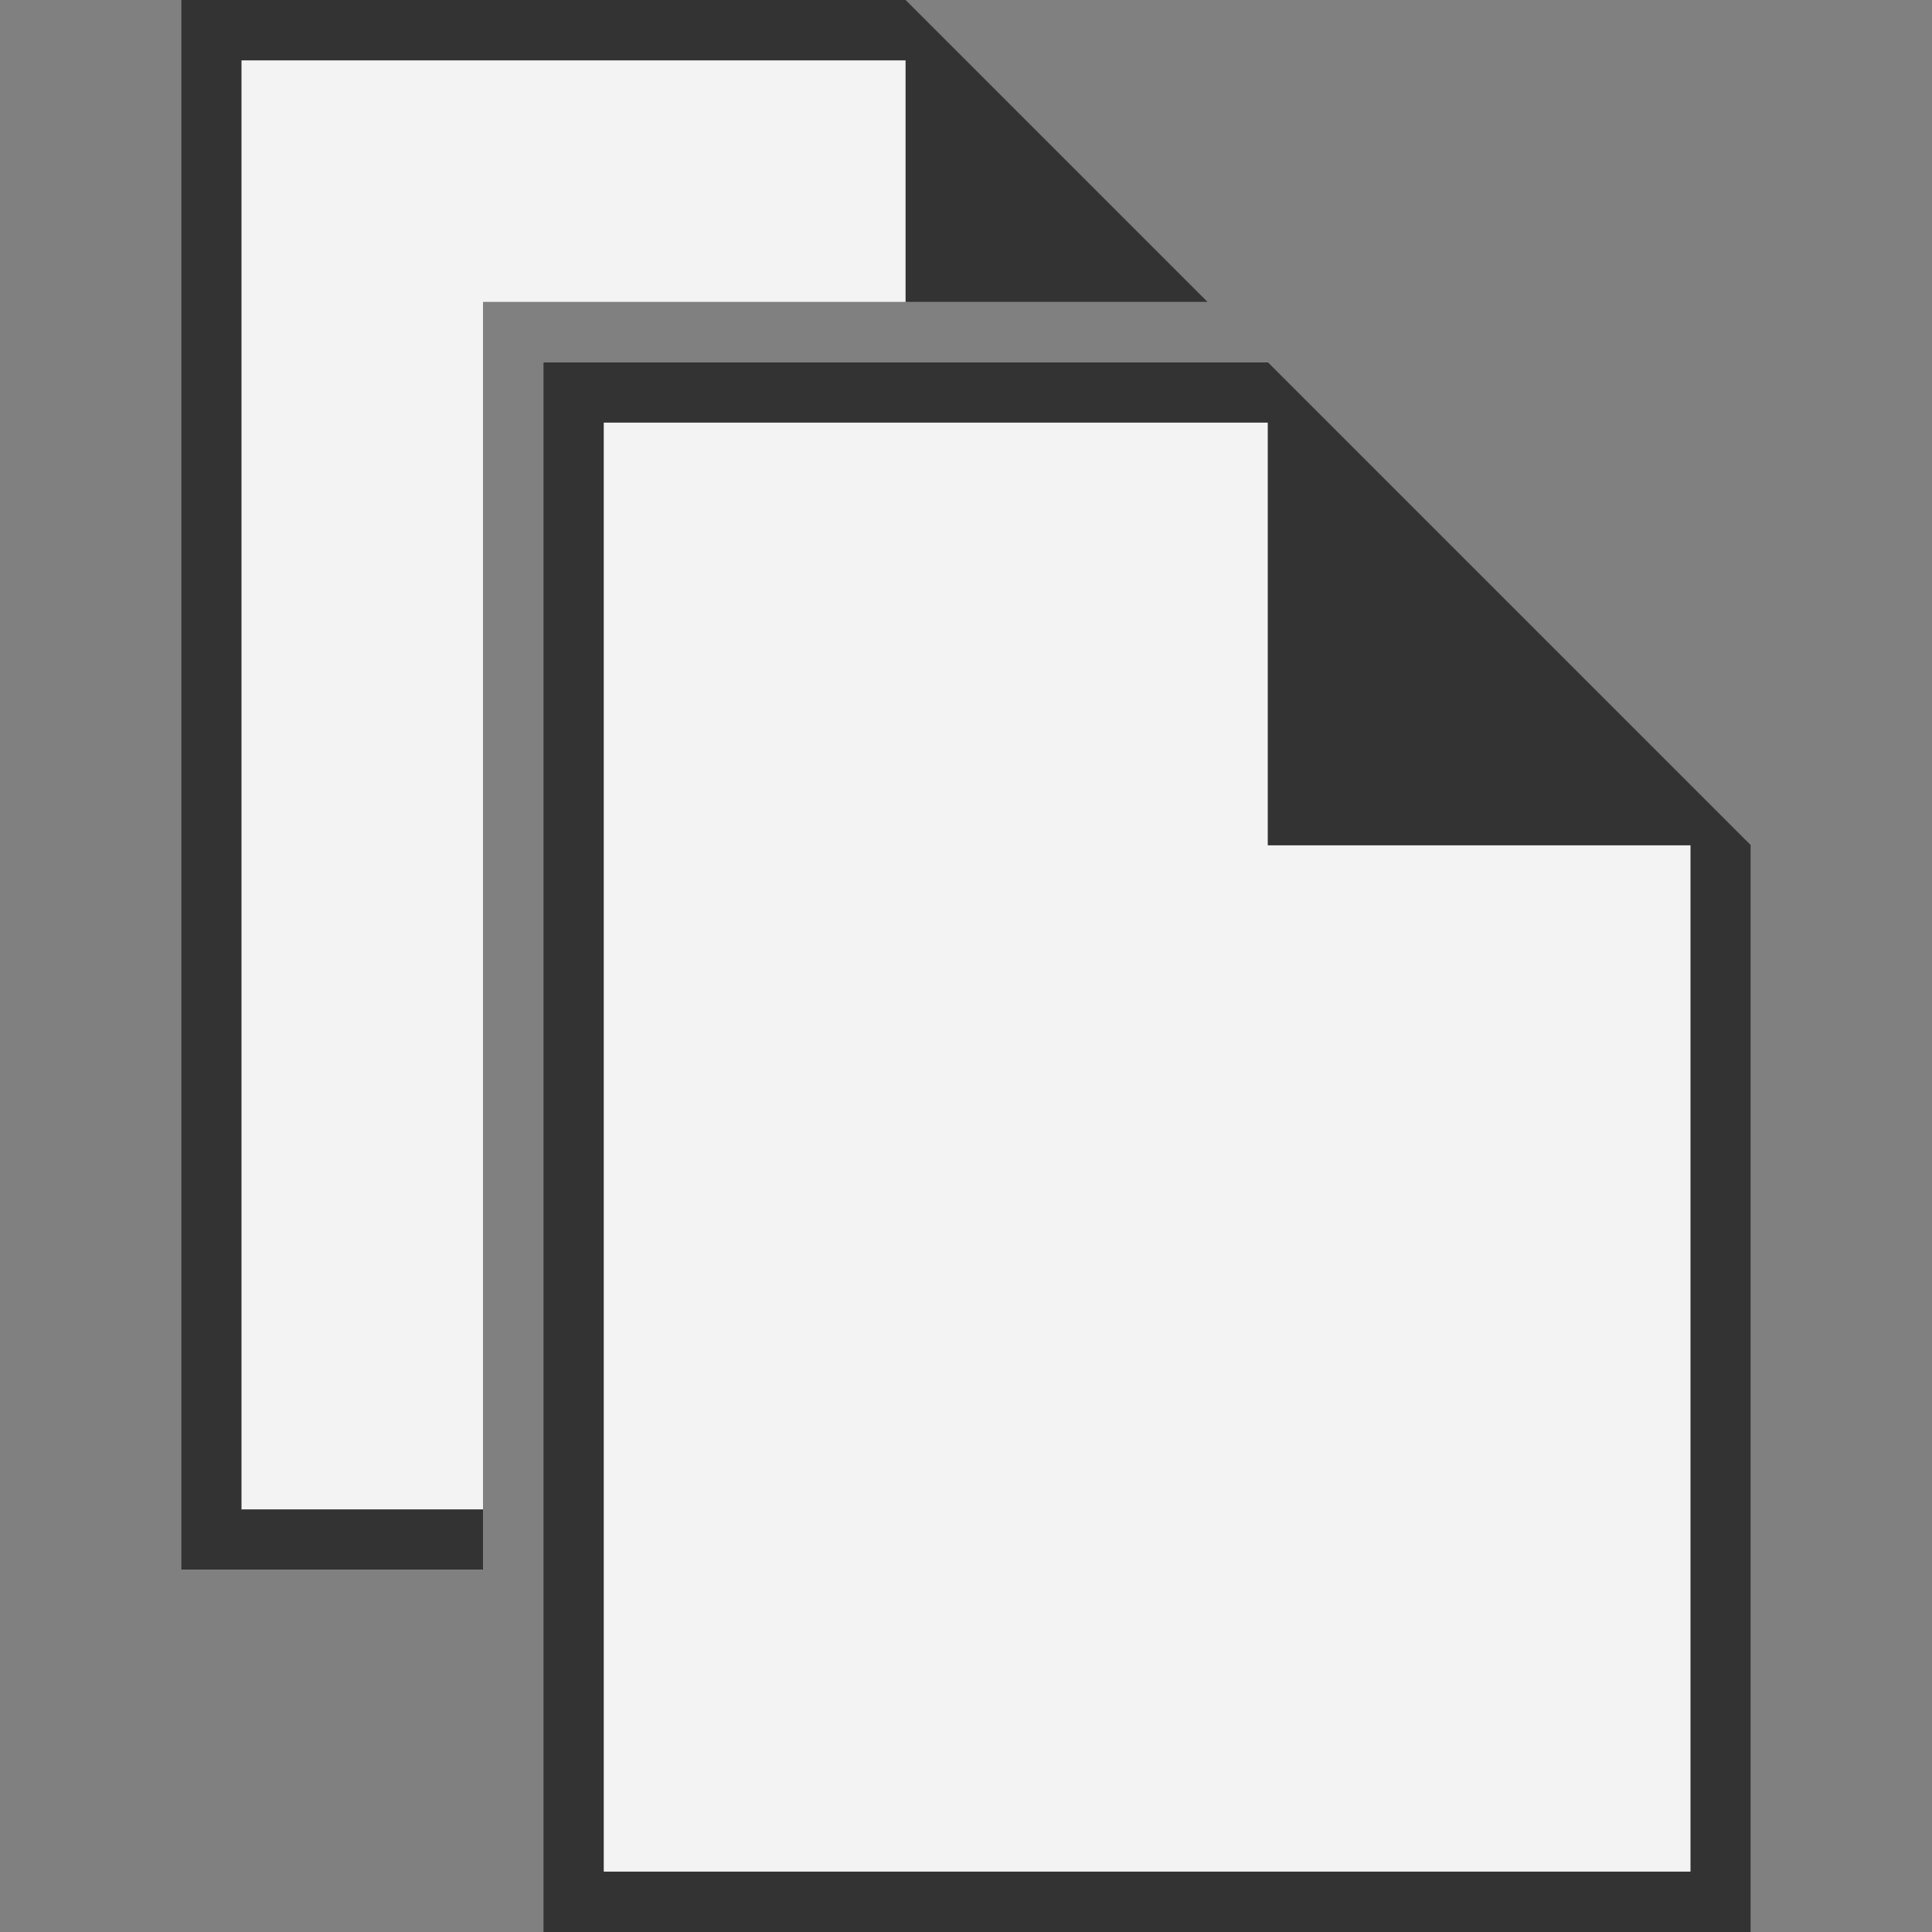 <?xml version="1.0" encoding="UTF-8" standalone="no"?>
<svg width="32px" height="32px" viewBox="0 0 32 32" version="1.1" xmlns="http://www.w3.org/2000/svg" xmlns:xlink="http://www.w3.org/1999/xlink">
    <rect x="0" y="0" width="32" height="32" fill="#808080" stroke="none"/>
    <!-- Generator: Sketch 49.3 (51167) - http://www.bohemiancoding.com/sketch -->
    <title>Copy</title>
    <desc>Created with Sketch.</desc>
    <defs></defs>
    <g stroke="none" stroke-width="1" fill="none" fill-rule="evenodd">
        <polygon fill="#F3F3F3" fill-rule="nonzero" points="8 5 15 5 15 0 3 0 3 26 8 26"></polygon>
        <polygon fill="#F3F3F3" fill-rule="nonzero" points="21 14 21 6 9 6 9 32 29 32 29 14"></polygon>
        <polygon fill="#333333" fill-rule="nonzero" points="20 5 15 0 3 0 3 26 8 26 8 25 4 25 4 1 15 1 15 5"></polygon>
        <path d="M21,6 L9,6 L9,32 L29,32 L29,14 L21,6 Z M28,31 L10,31 L10,7 L21,7 L21,14 L28,14 L28,31 Z" fill="#333333" fill-rule="nonzero"></path>
    </g>
</svg>